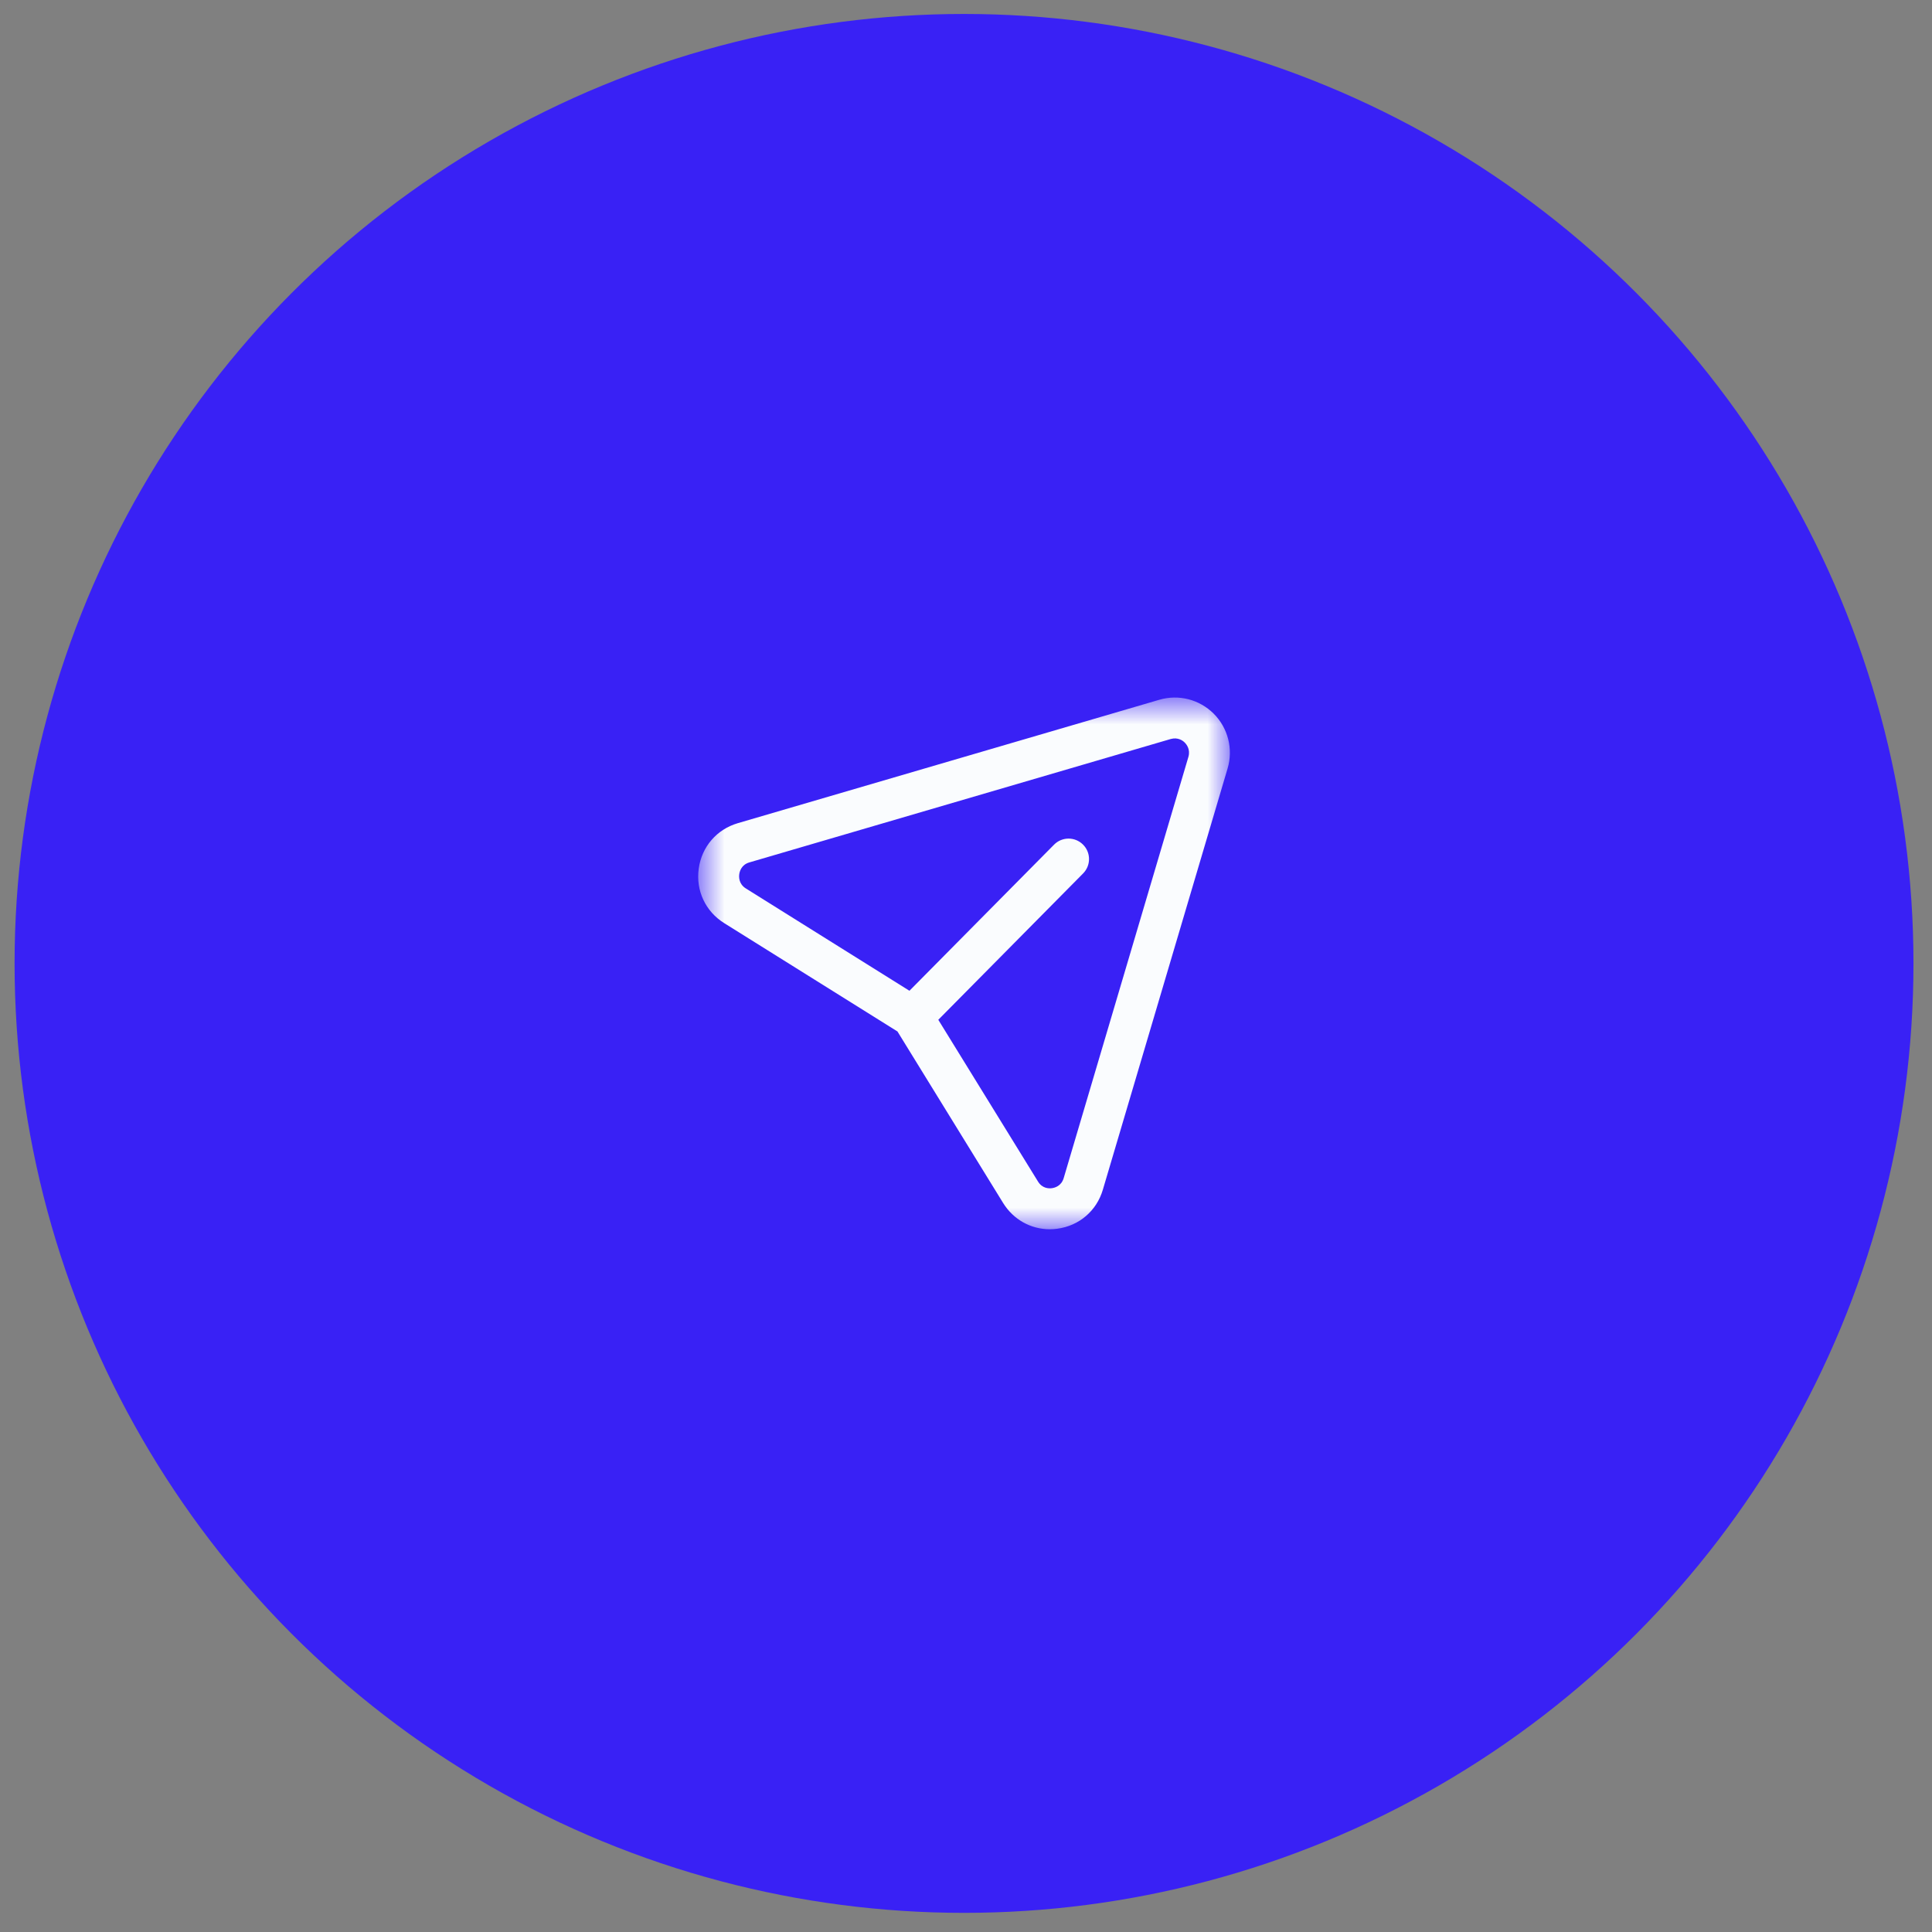 <svg width="44" height="44" viewBox="0 0 44 44" fill="none" xmlns="http://www.w3.org/2000/svg">
<rect x="0" y="0" width="44" height="44" fill="#808080" stroke="none"/>
<g id="transfer">
<circle id="Ellipse 195" cx="21.955" cy="21.941" r="21.623" fill="#3921F5"/>
<g id="Send">
<mask id="mask0_1124_1388" style="mask-type:luminance" maskUnits="userSpaceOnUse" x="15" y="15" width="14" height="13">
<path id="Clip 2" fill-rule="evenodd" clip-rule="evenodd" d="M15.9 15.886H28.009V27.995H15.9V15.886Z" fill="white"/>
</mask>
<g mask="url(#mask0_1124_1388)">
<path id="Fill 1" fill-rule="evenodd" clip-rule="evenodd" d="M21.369 23.225L23.64 26.909C23.739 27.071 23.894 27.069 23.957 27.06C24.02 27.051 24.171 27.013 24.225 26.83L27.065 17.238C27.115 17.069 27.023 16.953 26.982 16.912C26.943 16.871 26.829 16.784 26.664 16.83L17.066 19.641C16.884 19.694 16.844 19.847 16.836 19.91C16.827 19.974 16.825 20.132 16.985 20.233L20.712 22.564L24.005 19.237C24.185 19.054 24.48 19.052 24.663 19.233C24.847 19.414 24.848 19.709 24.667 19.892L21.369 23.225ZM23.908 27.995C23.476 27.995 23.08 27.776 22.846 27.398L20.439 23.491L16.492 21.023C16.066 20.756 15.844 20.282 15.913 19.783C15.981 19.285 16.323 18.888 16.804 18.747L26.402 15.937C26.844 15.807 27.317 15.93 27.642 16.254C27.968 16.581 28.089 17.059 27.957 17.503L25.117 27.094C24.975 27.576 24.578 27.917 24.08 27.983C24.022 27.991 23.965 27.995 23.908 27.995Z" fill="#FAFCFE"/>
</g>
</g>
</g>
</svg>
